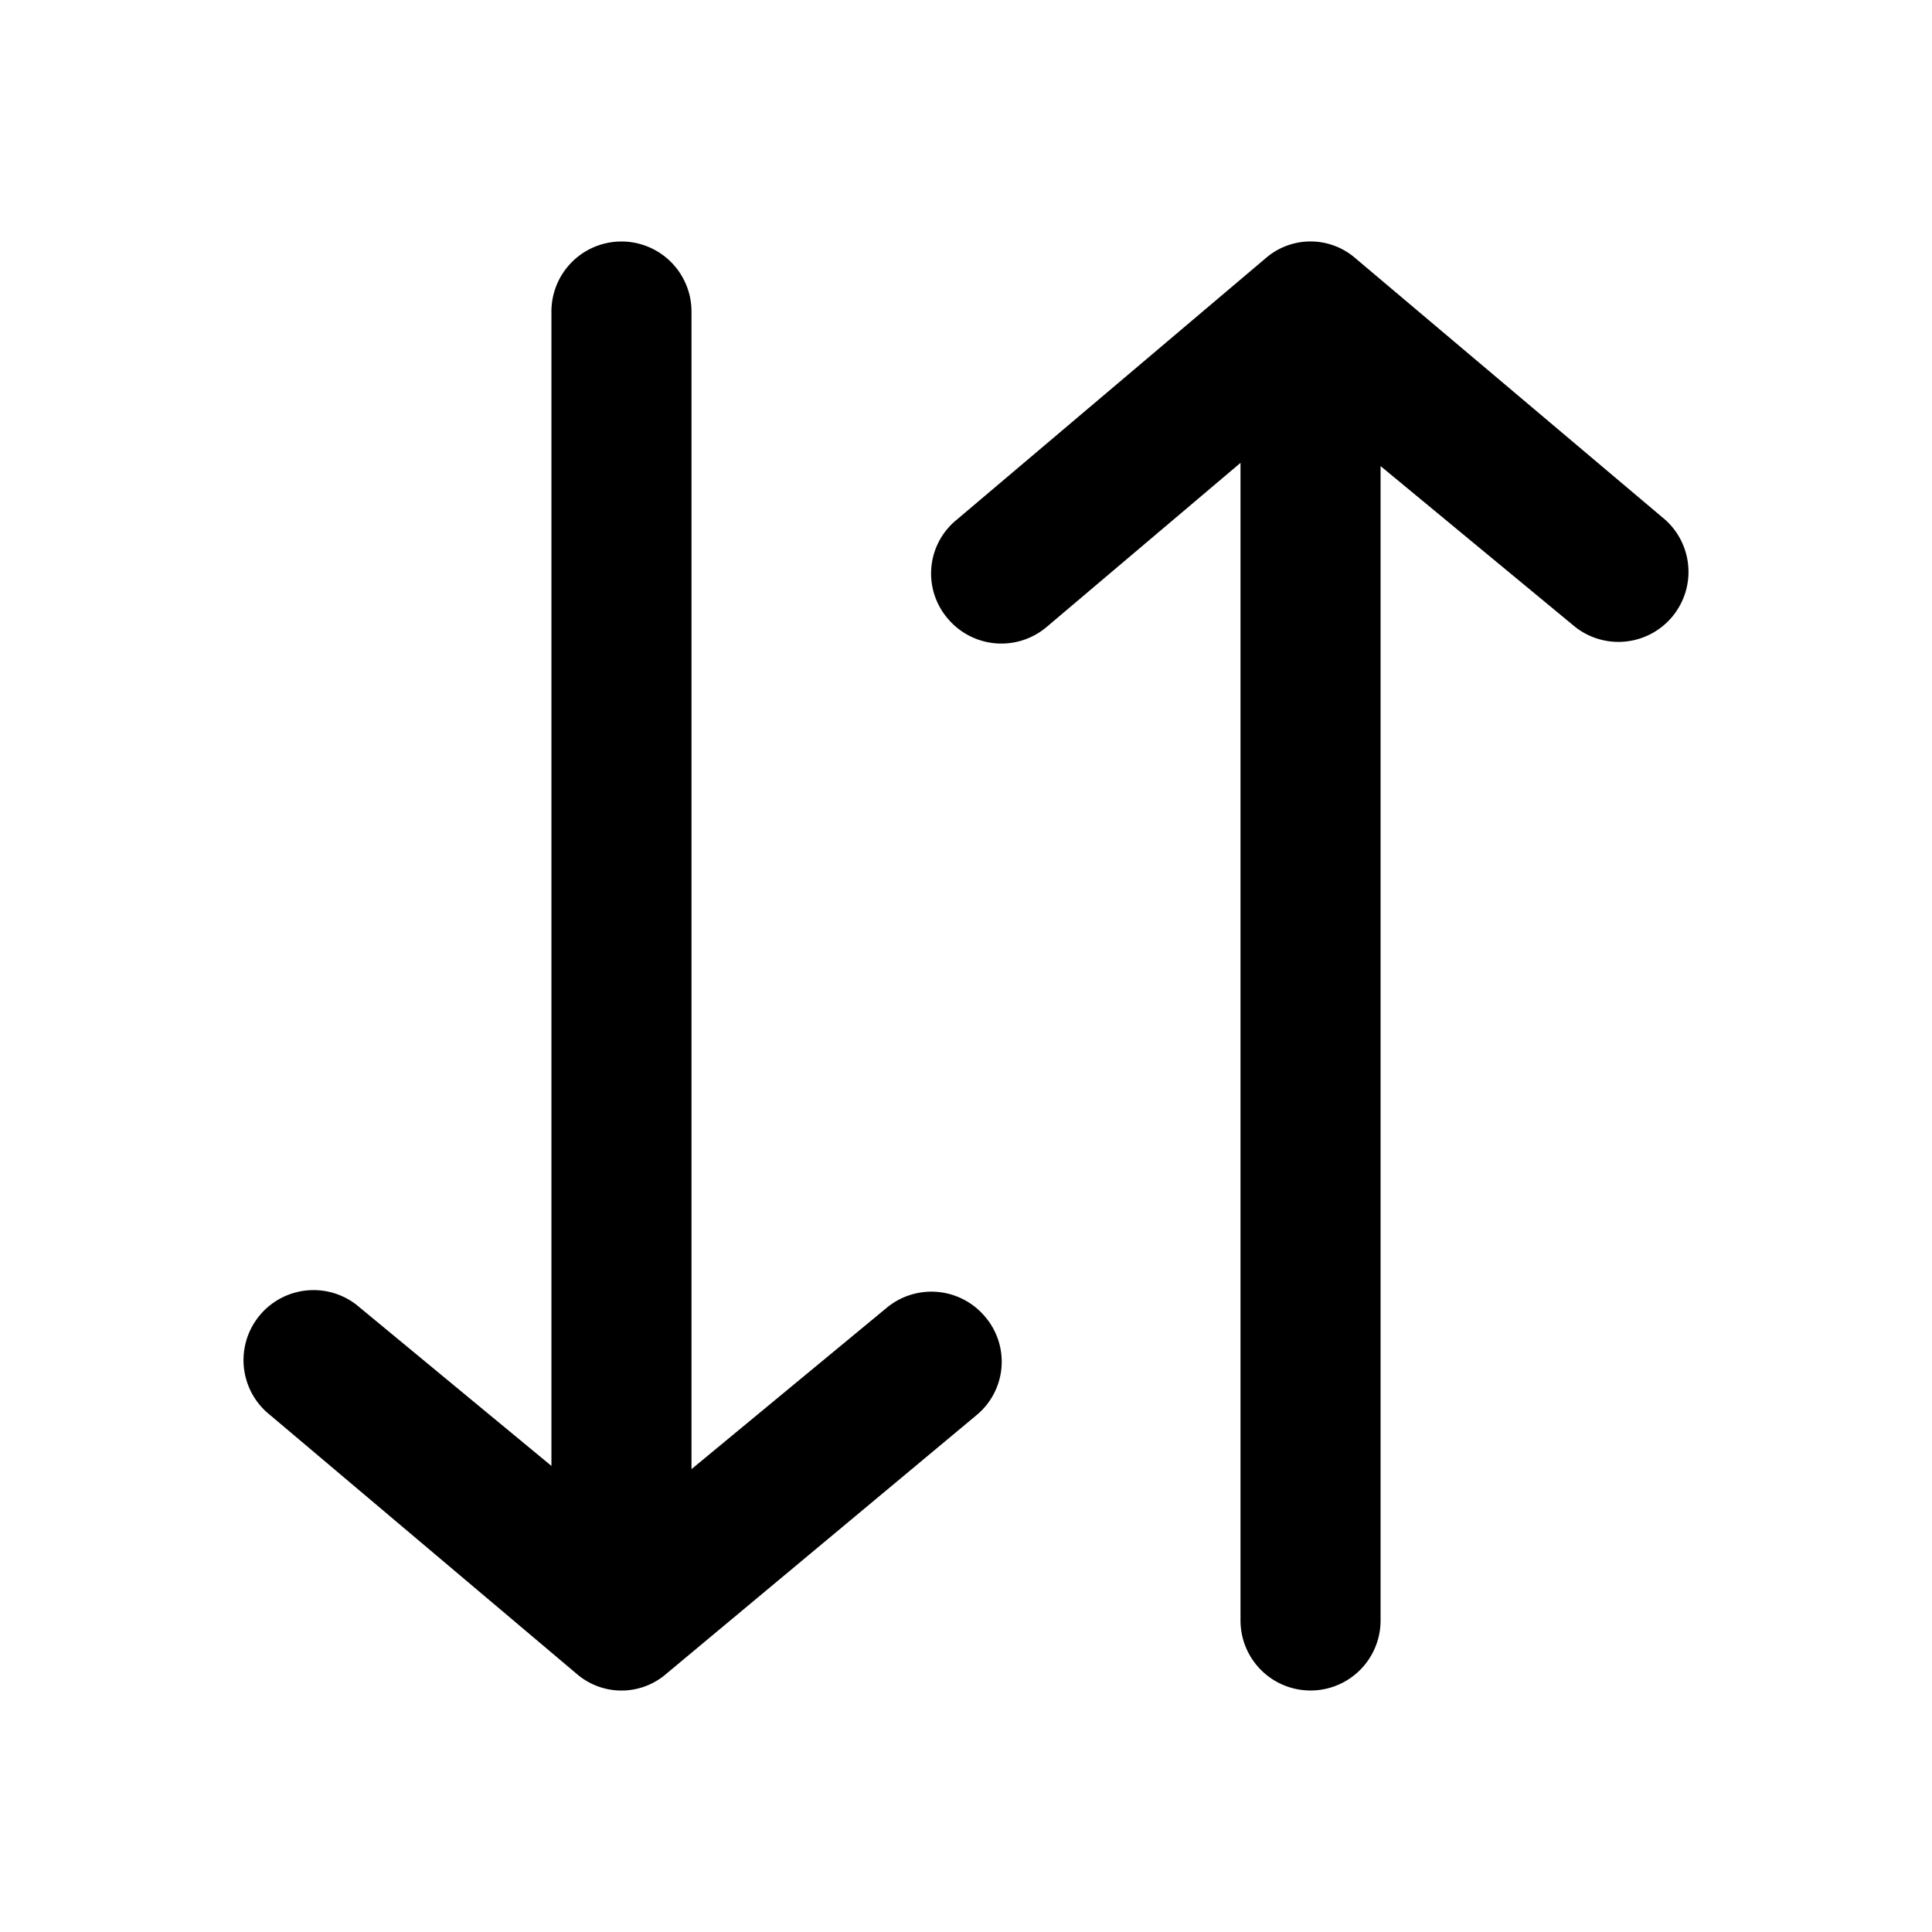 <svg id="Layer_1" data-name="Layer 1" xmlns="http://www.w3.org/2000/svg" viewBox="0 0 24 24"><defs><style>.cls-1{fill-rule:evenodd;}</style></defs><path class="cls-1" d="M15.72,3.21a.85.85,0,0,1,1.12,0l3.85,3.25a.87.87,0,0,1-1.12,1.33l-2.42-2V20.13a.87.87,0,0,1-1.74,0V5.75L13,7.79a.87.87,0,0,1-1.23-.11.86.86,0,0,1,.11-1.22ZM7.72,3a.87.87,0,0,1,.87.87V18.25l2.42-2a.87.87,0,0,1,1.23.11.86.86,0,0,1-.11,1.22L8.28,20.79a.85.85,0,0,1-1.12,0L3.31,17.54a.87.87,0,0,1,1.12-1.33l2.42,2V3.87A.87.87,0,0,1,7.72,3Z" fill="currentColor" /></svg>